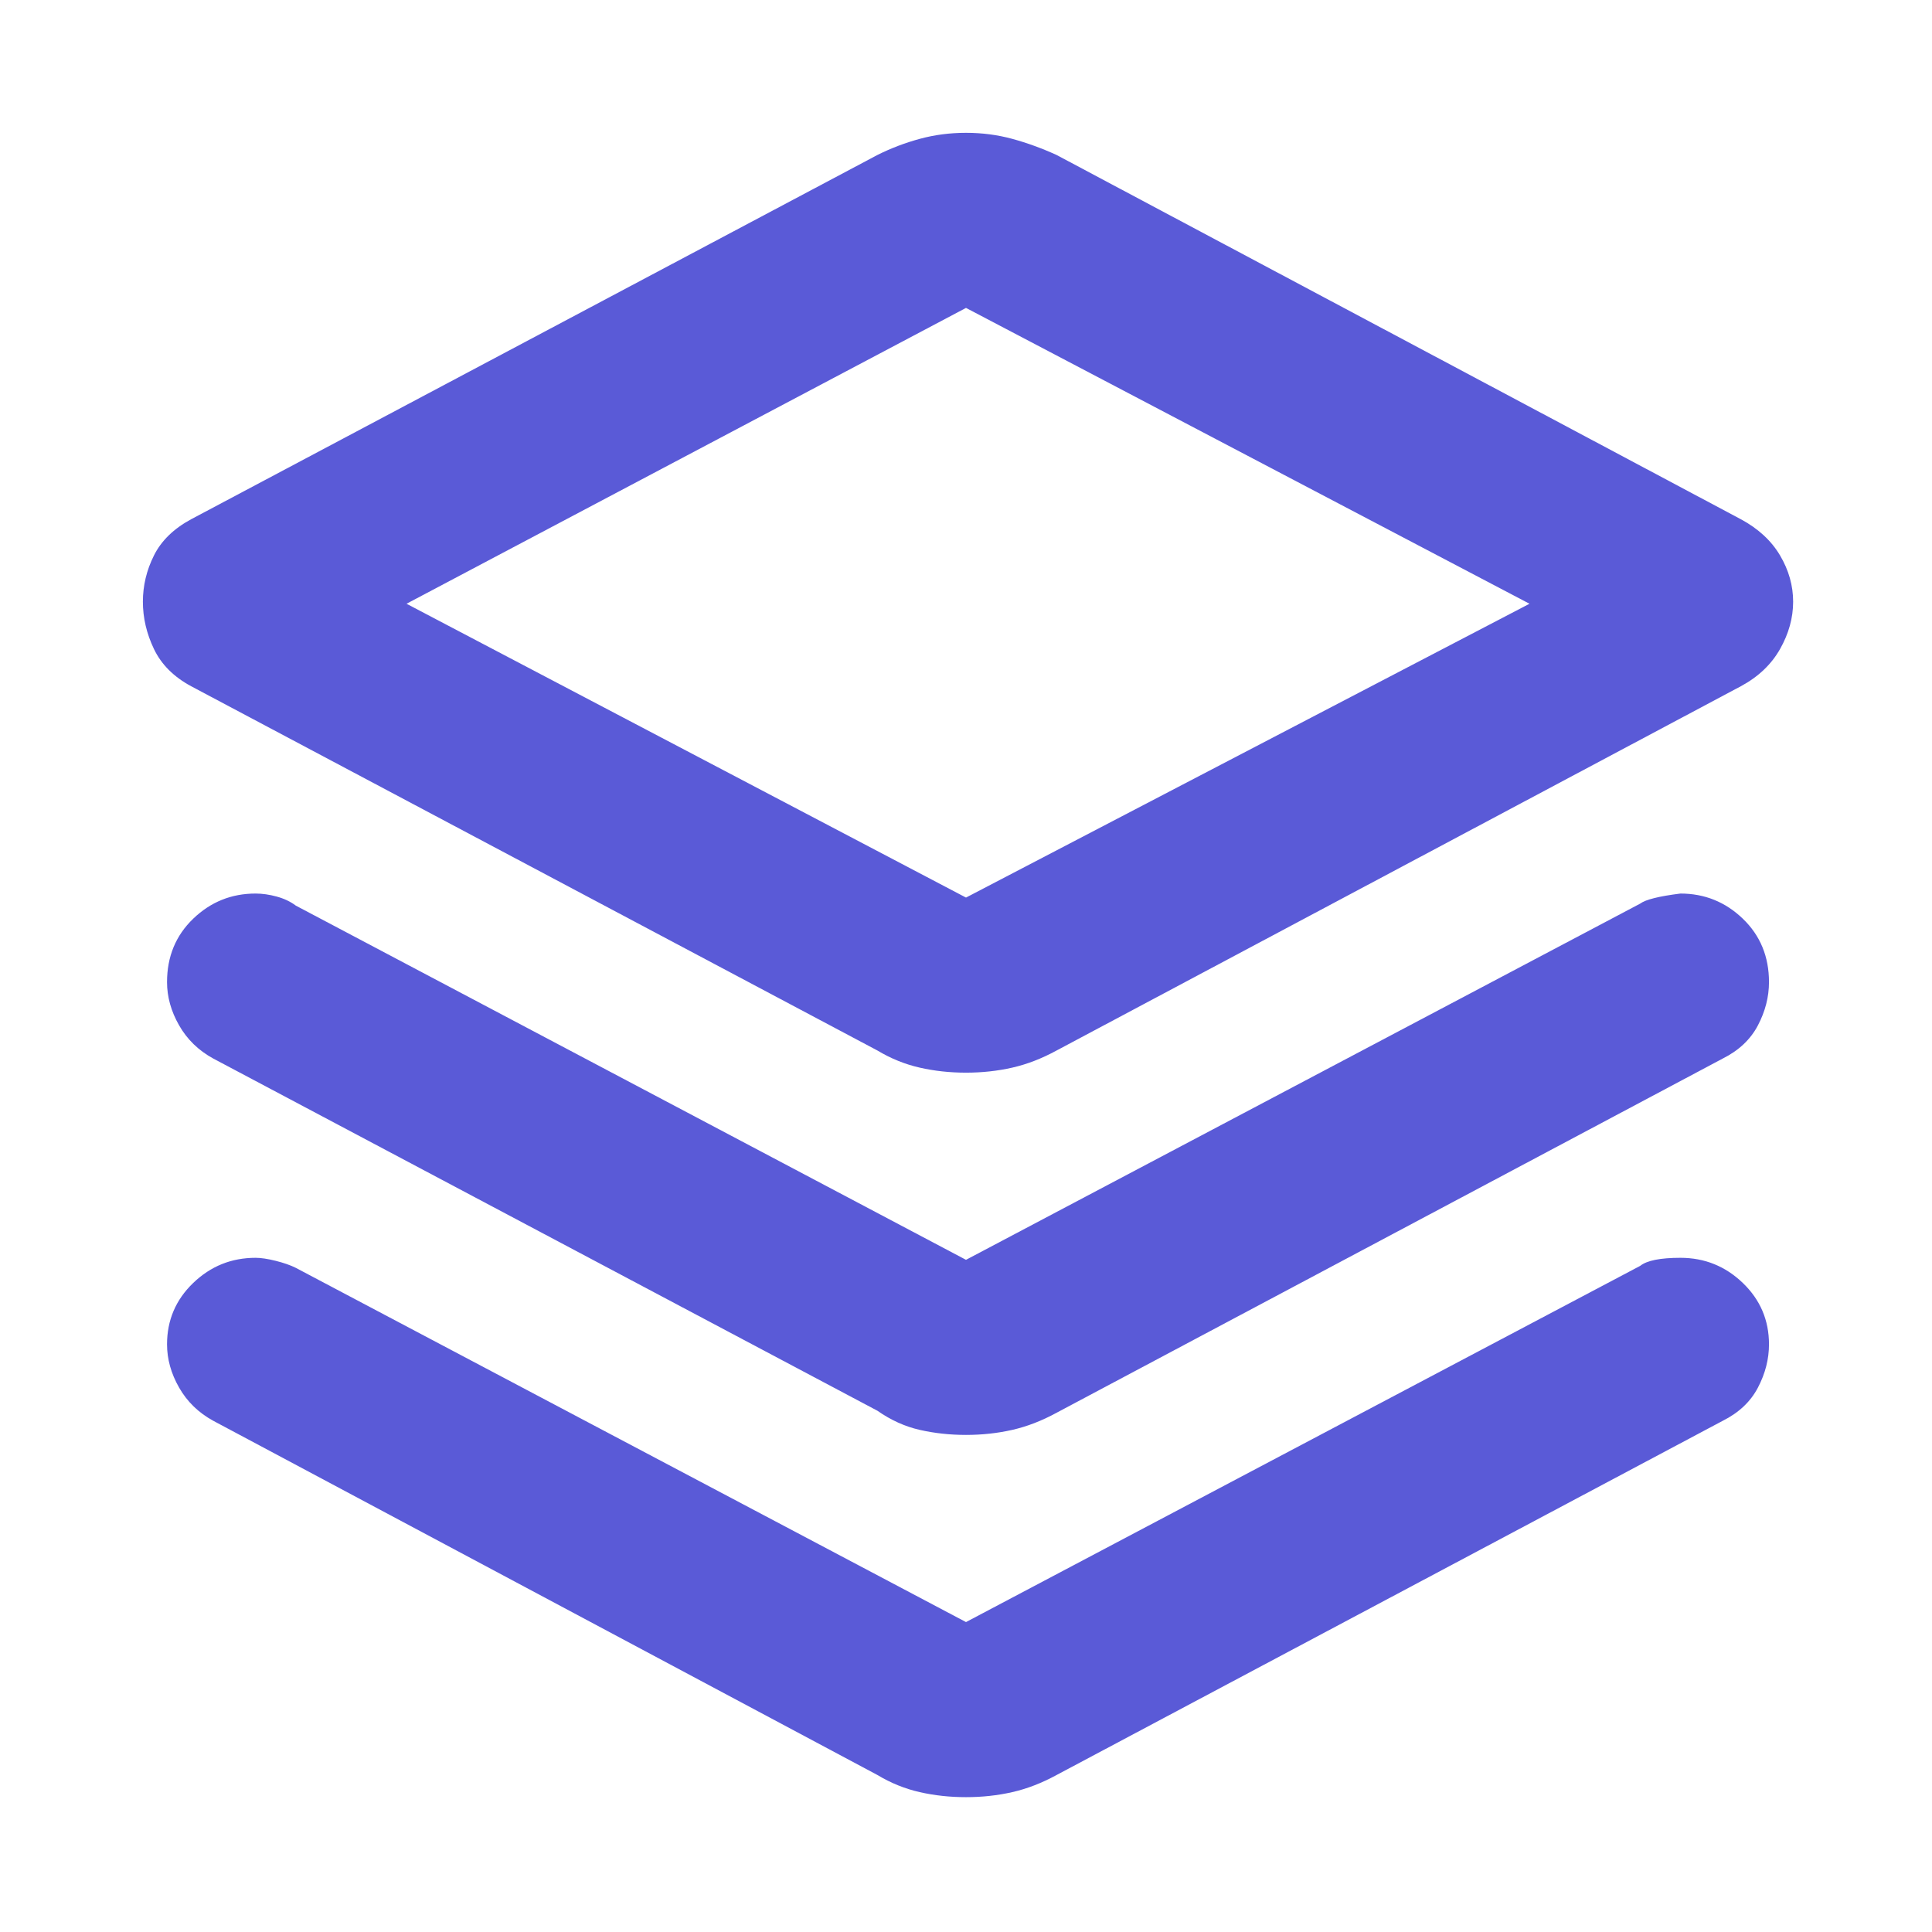 <svg height="48" viewBox="0 -960 960 960" width="48" xmlns="http://www.w3.org/2000/svg"><path fill="rgb(90, 90, 215)" d="m480-427q-12 0-23-2.5t-21-8.5l-341-181q-13-7-18.5-18.5t-5.5-23.5q0-12 5.5-23t18.5-18l341-181q10-5 21-8t23-3q12 0 23 3t22 8l340 181q13 7 19.5 18t6.5 23q0 12-6.5 23.5t-19.5 18.5l-340 181q-11 6-22 8.5t-23 2.5zm0-87 280-146-280-147-278 147zm0 180 335-177q4-3 20-5 18 0 31 12.5t13 31.5q0 11-5.5 21.5t-17.5 16.5l-331 176q-11 6-22 8.5t-23 2.5q-12 0-23-2.5t-21-9.5l-330-175q-11-6-17-16.5t-6-21.5q0-19 13-31.5t31-12.5q5 0 10.5 1.5t9.5 4.5zm0 180 335-177q5-4 20-4 18 0 31 12.5t13 30.5q0 11-5.5 21.5t-17.5 16.5l-331 176q-11 6-22 8.5t-23 2.5q-12 0-23-2.5t-21-8.5l-330-176q-11-6-17-16.5t-6-21.5q0-18 13-30.5t31-12.5q4 0 10 1.5t10 3.5z"/></svg>